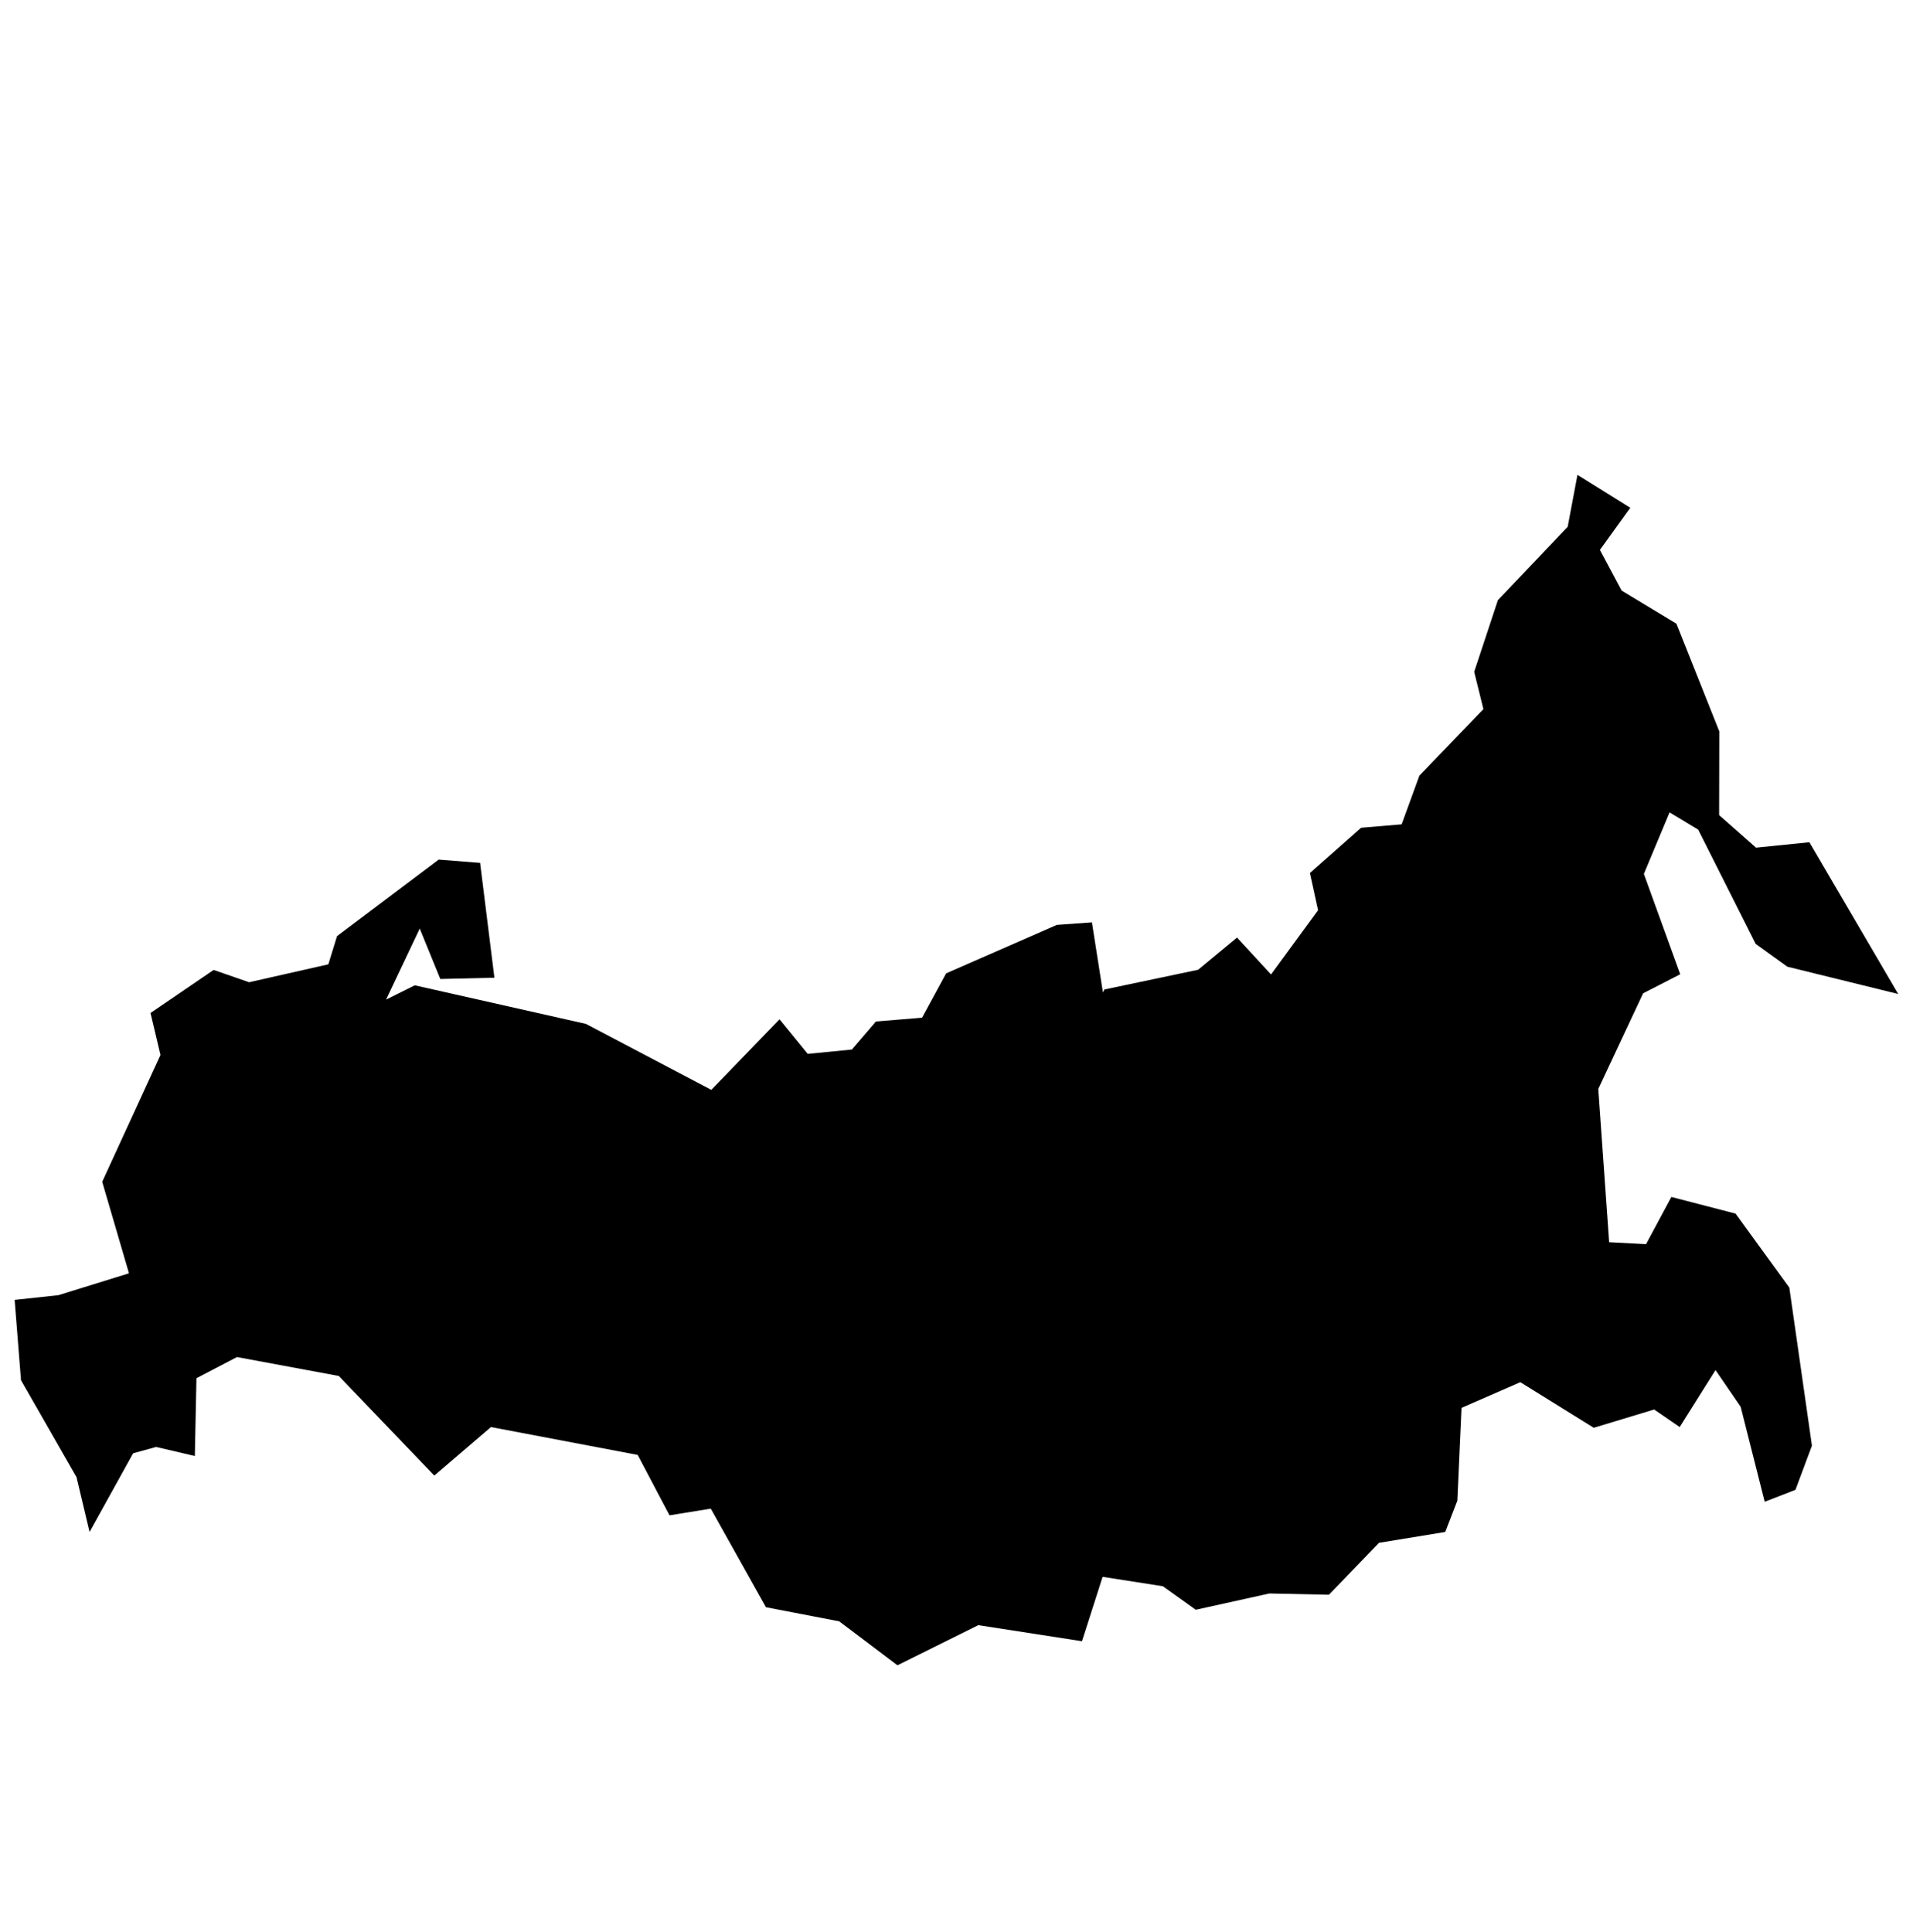 <svg width="101" height="102" viewBox="0 0 101 102" fill="none" xmlns="http://www.w3.org/2000/svg">
<g clip-path="url(#clip0_125_7013)">
<path d="M94.47 67.985L91.633 64.079L88.243 63.2L86.906 65.693L84.957 65.588L84.384 57.498L86.752 52.446L88.711 51.442L86.791 46.142L88.147 42.895L89.656 43.802L92.693 49.838L94.365 51.042L100.22 52.483L95.53 44.471L92.713 44.757L90.764 43.038L90.773 38.616L88.51 32.932L85.616 31.184L84.47 29.035L86.074 26.81L83.285 25.072L82.769 27.813L79.083 31.691L77.832 35.473L78.319 37.441L74.938 40.955L74.002 43.525L71.862 43.706L69.159 46.094L69.589 48.061L67.106 51.452L65.31 49.504L63.257 51.204L58.309 52.245L58.23 52.397L57.65 48.701L55.797 48.835L49.952 51.394L48.682 53.735L46.246 53.935L44.976 55.416L42.645 55.645L41.156 53.82L37.554 57.545L30.936 54.062L21.9 52.025L20.382 52.78L22.158 49.036L22.147 48.994L23.247 51.691L26.103 51.624L25.348 45.559L23.161 45.387L17.794 49.427L17.335 50.917L13.152 51.863L11.28 51.213L7.946 53.486L8.472 55.703L5.396 62.398L6.81 67.231L3.085 68.386L0.773 68.635L1.108 72.875L4.04 77.995L4.728 80.889L7.029 76.734L8.242 76.4L10.287 76.877L10.372 72.77L12.512 71.653L17.886 72.651L22.93 77.911L25.921 75.349L33.668 76.82L35.349 80.01L37.526 79.657L40.439 84.862L44.307 85.607L47.383 87.928L51.652 85.808L57.125 86.657L58.214 83.257L61.394 83.754L63.133 84.996L67.02 84.136L70.162 84.203L72.808 81.461L76.304 80.889L76.943 79.236L77.163 74.336L80.267 72.98L84.145 75.387L87.335 74.422L88.682 75.349L90.573 72.34L91.901 74.279L93.171 79.293L94.794 78.663L95.664 76.333L94.47 67.985Z" fill="black"/>
</g>
<defs>
<clipPath id="clip0_125_7013">
<rect width="101" height="101" fill="white" transform="translate(0 0.5)"/>
</clipPath>
</defs>
</svg>
